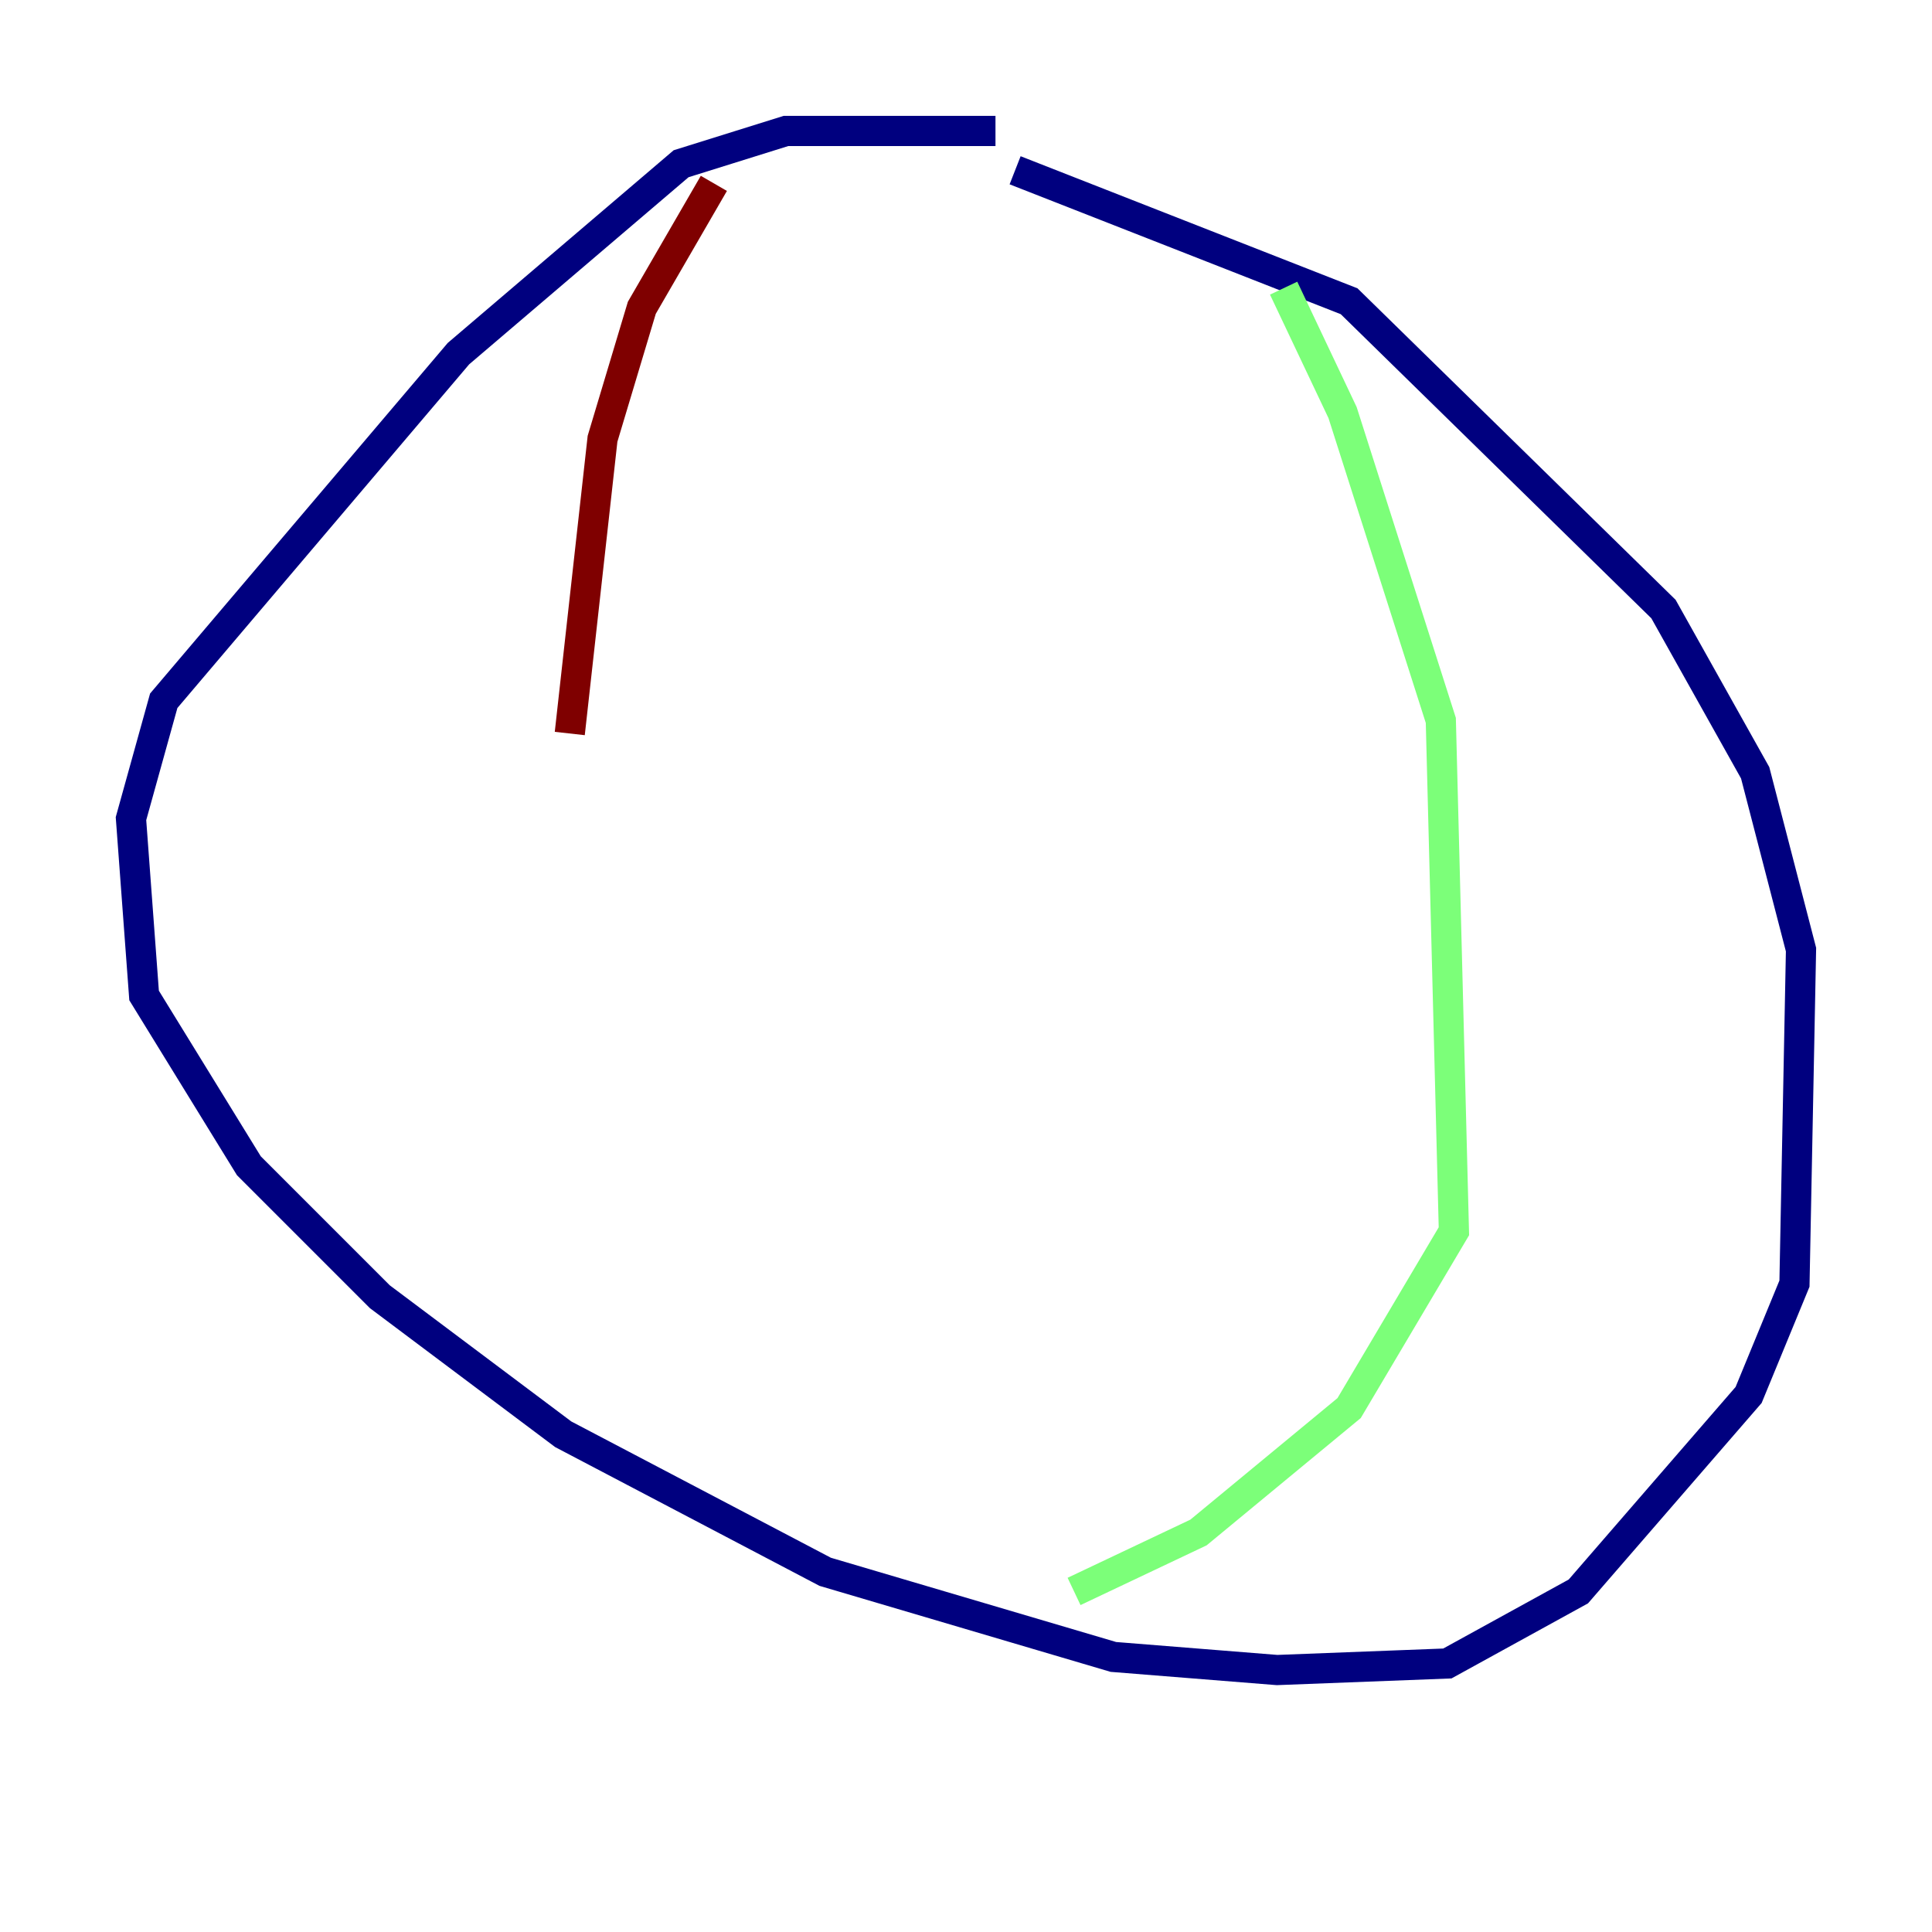 <?xml version="1.0" encoding="utf-8" ?>
<svg baseProfile="tiny" height="128" version="1.2" viewBox="0,0,128,128" width="128" xmlns="http://www.w3.org/2000/svg" xmlns:ev="http://www.w3.org/2001/xml-events" xmlns:xlink="http://www.w3.org/1999/xlink"><defs /><polyline fill="none" points="65.953,8.678 52.068,8.678 45.125,10.848 30.373,23.43 10.848,46.427 8.678,54.237 9.546,65.953 16.488,77.234 25.166,85.912 37.315,95.024 54.671,104.136 73.763,109.776 84.61,110.644 95.891,110.21 104.57,105.437 115.851,92.42 118.888,85.044 119.322,62.915 116.285,51.2 110.21,40.352 89.383,19.959 67.254,11.281" stroke="#00007f" stroke-width="2" /><polyline fill="none" points="85.044,19.091 88.949,27.336 95.458,47.729 96.325,81.573 89.383,93.288 79.403,101.532 71.159,105.437" stroke="#7cff79" stroke-width="2" /><polyline fill="none" points="47.295,12.149 42.522,20.393 39.919,29.071 37.749,48.597" stroke="#7f0000" stroke-width="2" /></svg>